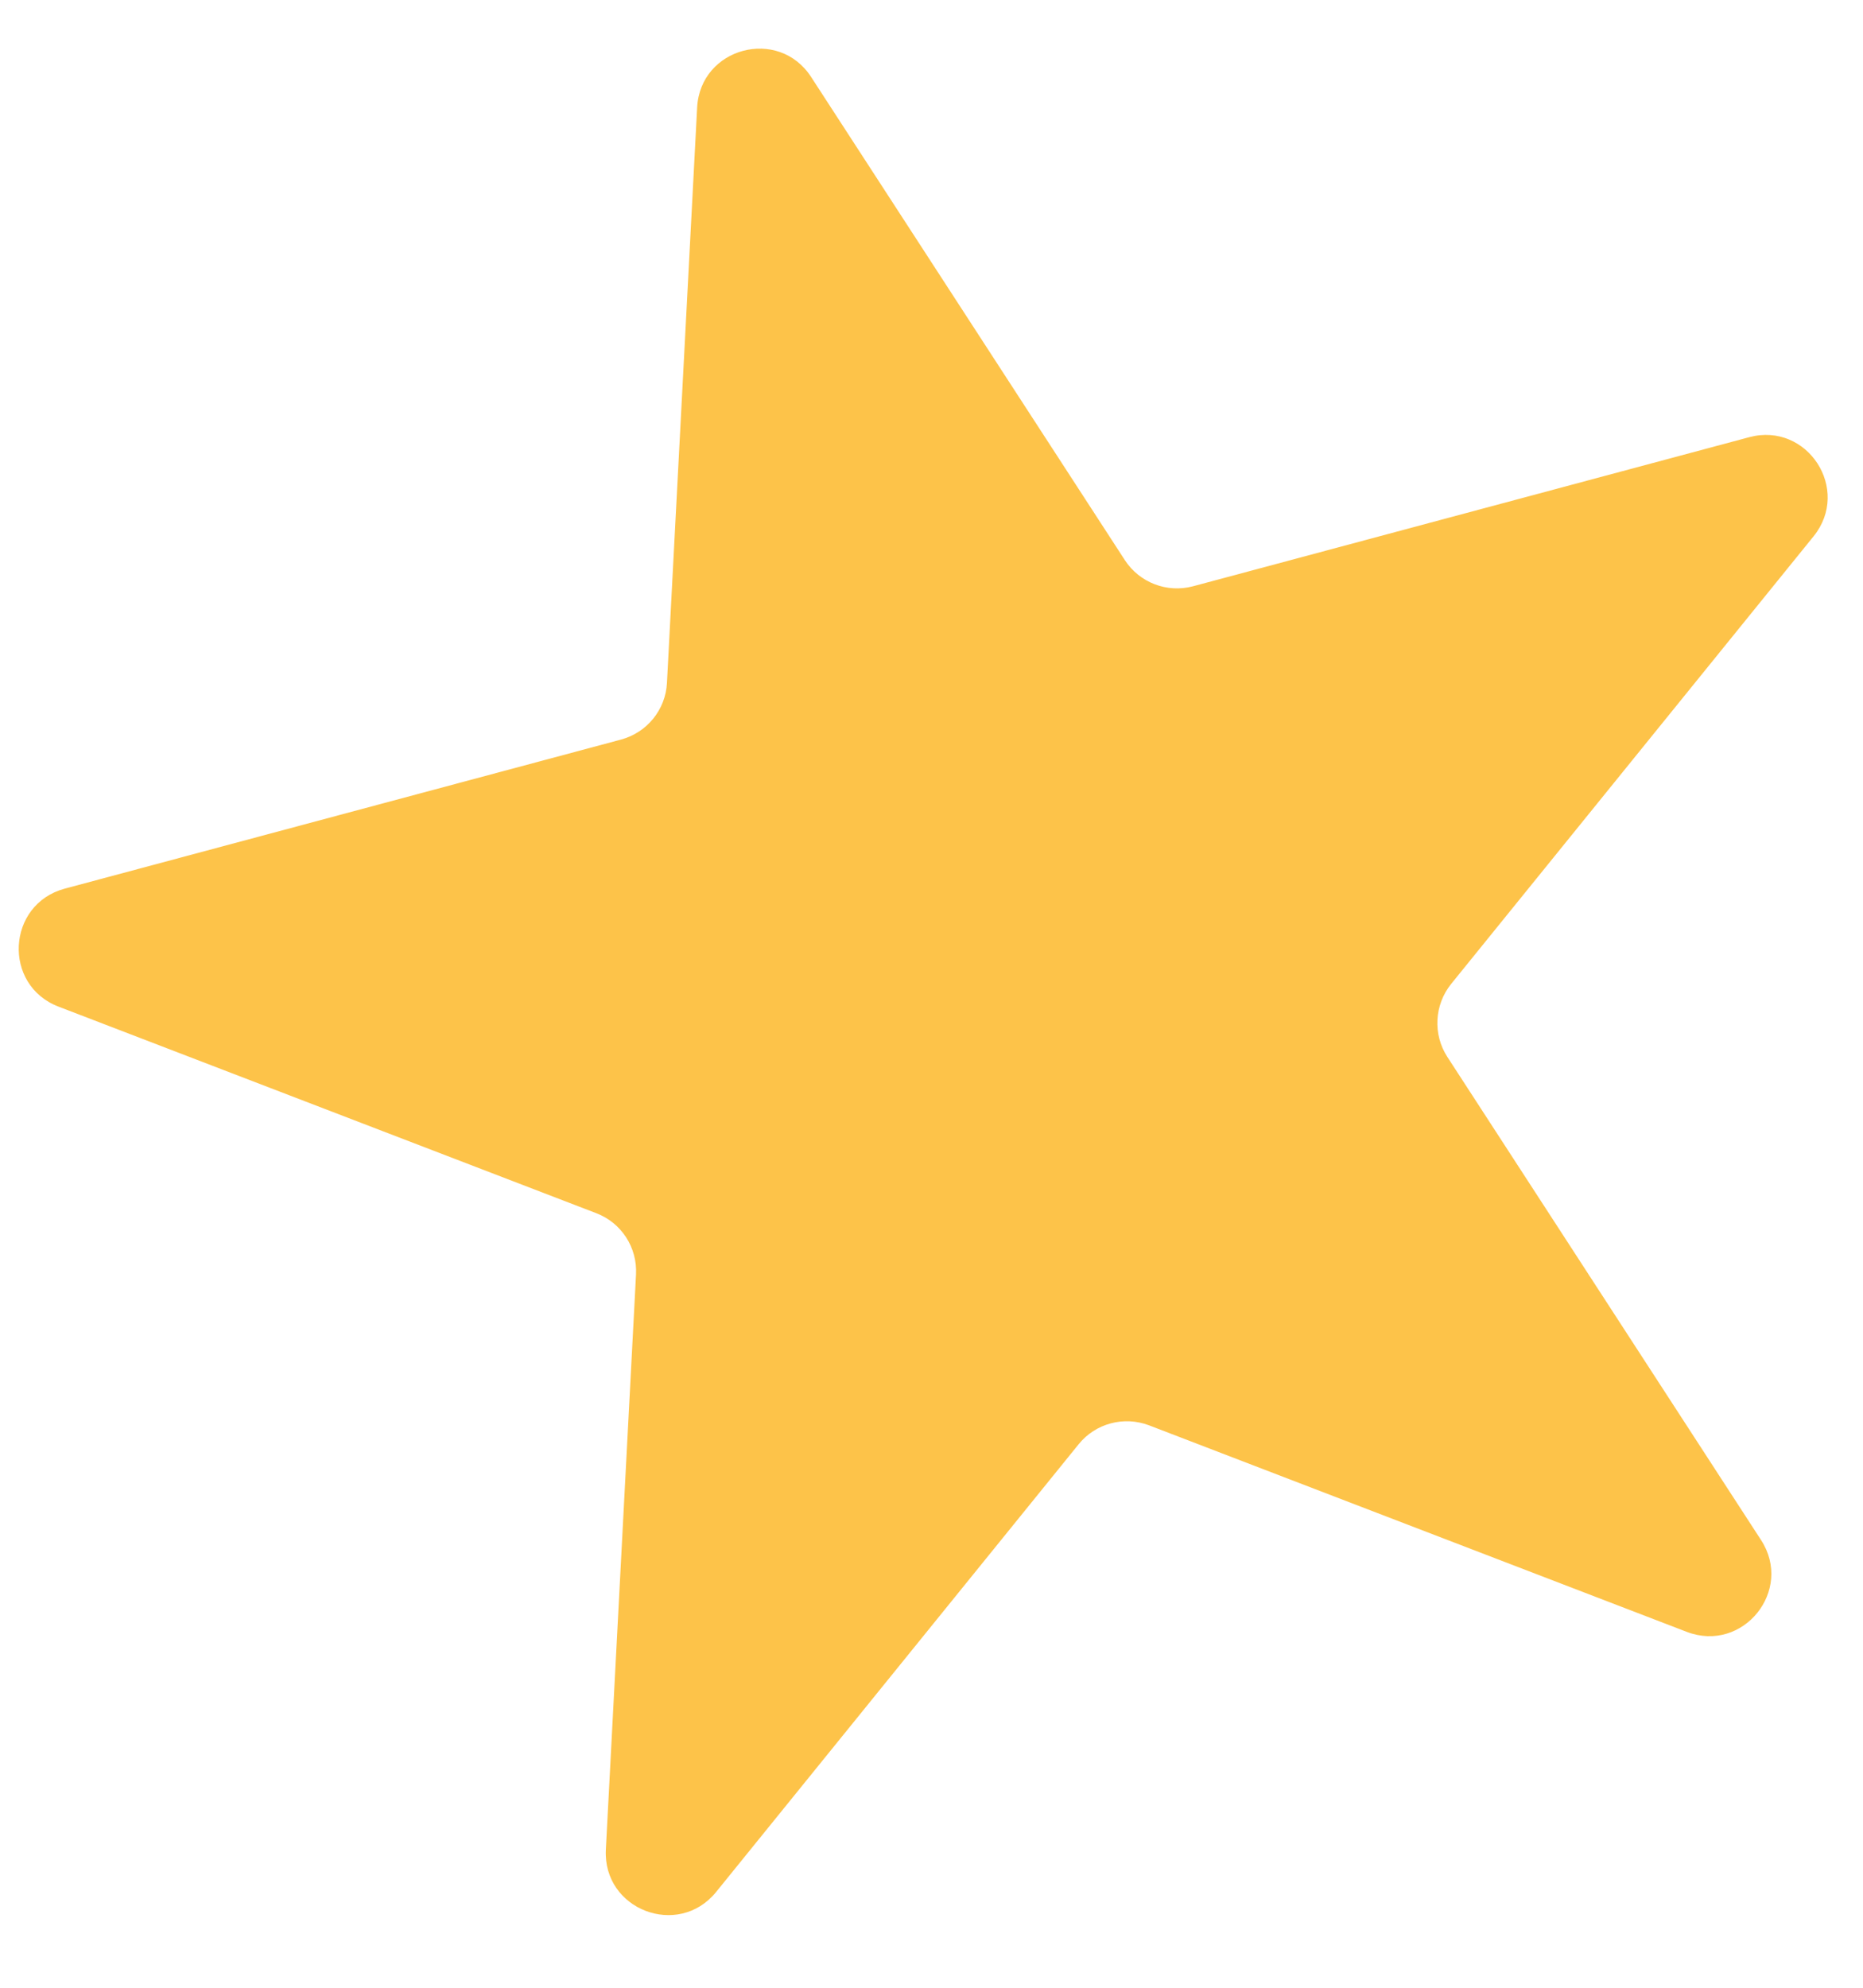 <svg width="15" height="16" viewBox="0 0 15 16" fill="none" xmlns="http://www.w3.org/2000/svg">
<path d="M5.613 0.866C5.638 0.382 6.268 0.214 6.531 0.62L9.057 4.509C9.175 4.69 9.396 4.775 9.606 4.719L14.084 3.519C14.552 3.394 14.907 3.94 14.602 4.317L11.684 7.92C11.548 8.089 11.536 8.326 11.653 8.507L14.179 12.396C14.443 12.802 14.033 13.309 13.58 13.135L9.252 11.473C9.049 11.396 8.82 11.457 8.684 11.626L5.766 15.229C5.461 15.605 4.853 15.372 4.878 14.888L5.121 10.258C5.132 10.041 5.003 9.842 4.8 9.765L0.472 8.103C0.019 7.93 0.054 7.279 0.521 7.153L5 5.953C5.209 5.897 5.359 5.713 5.37 5.497L5.613 0.866Z" fill="#FDC349"/>
</svg>
